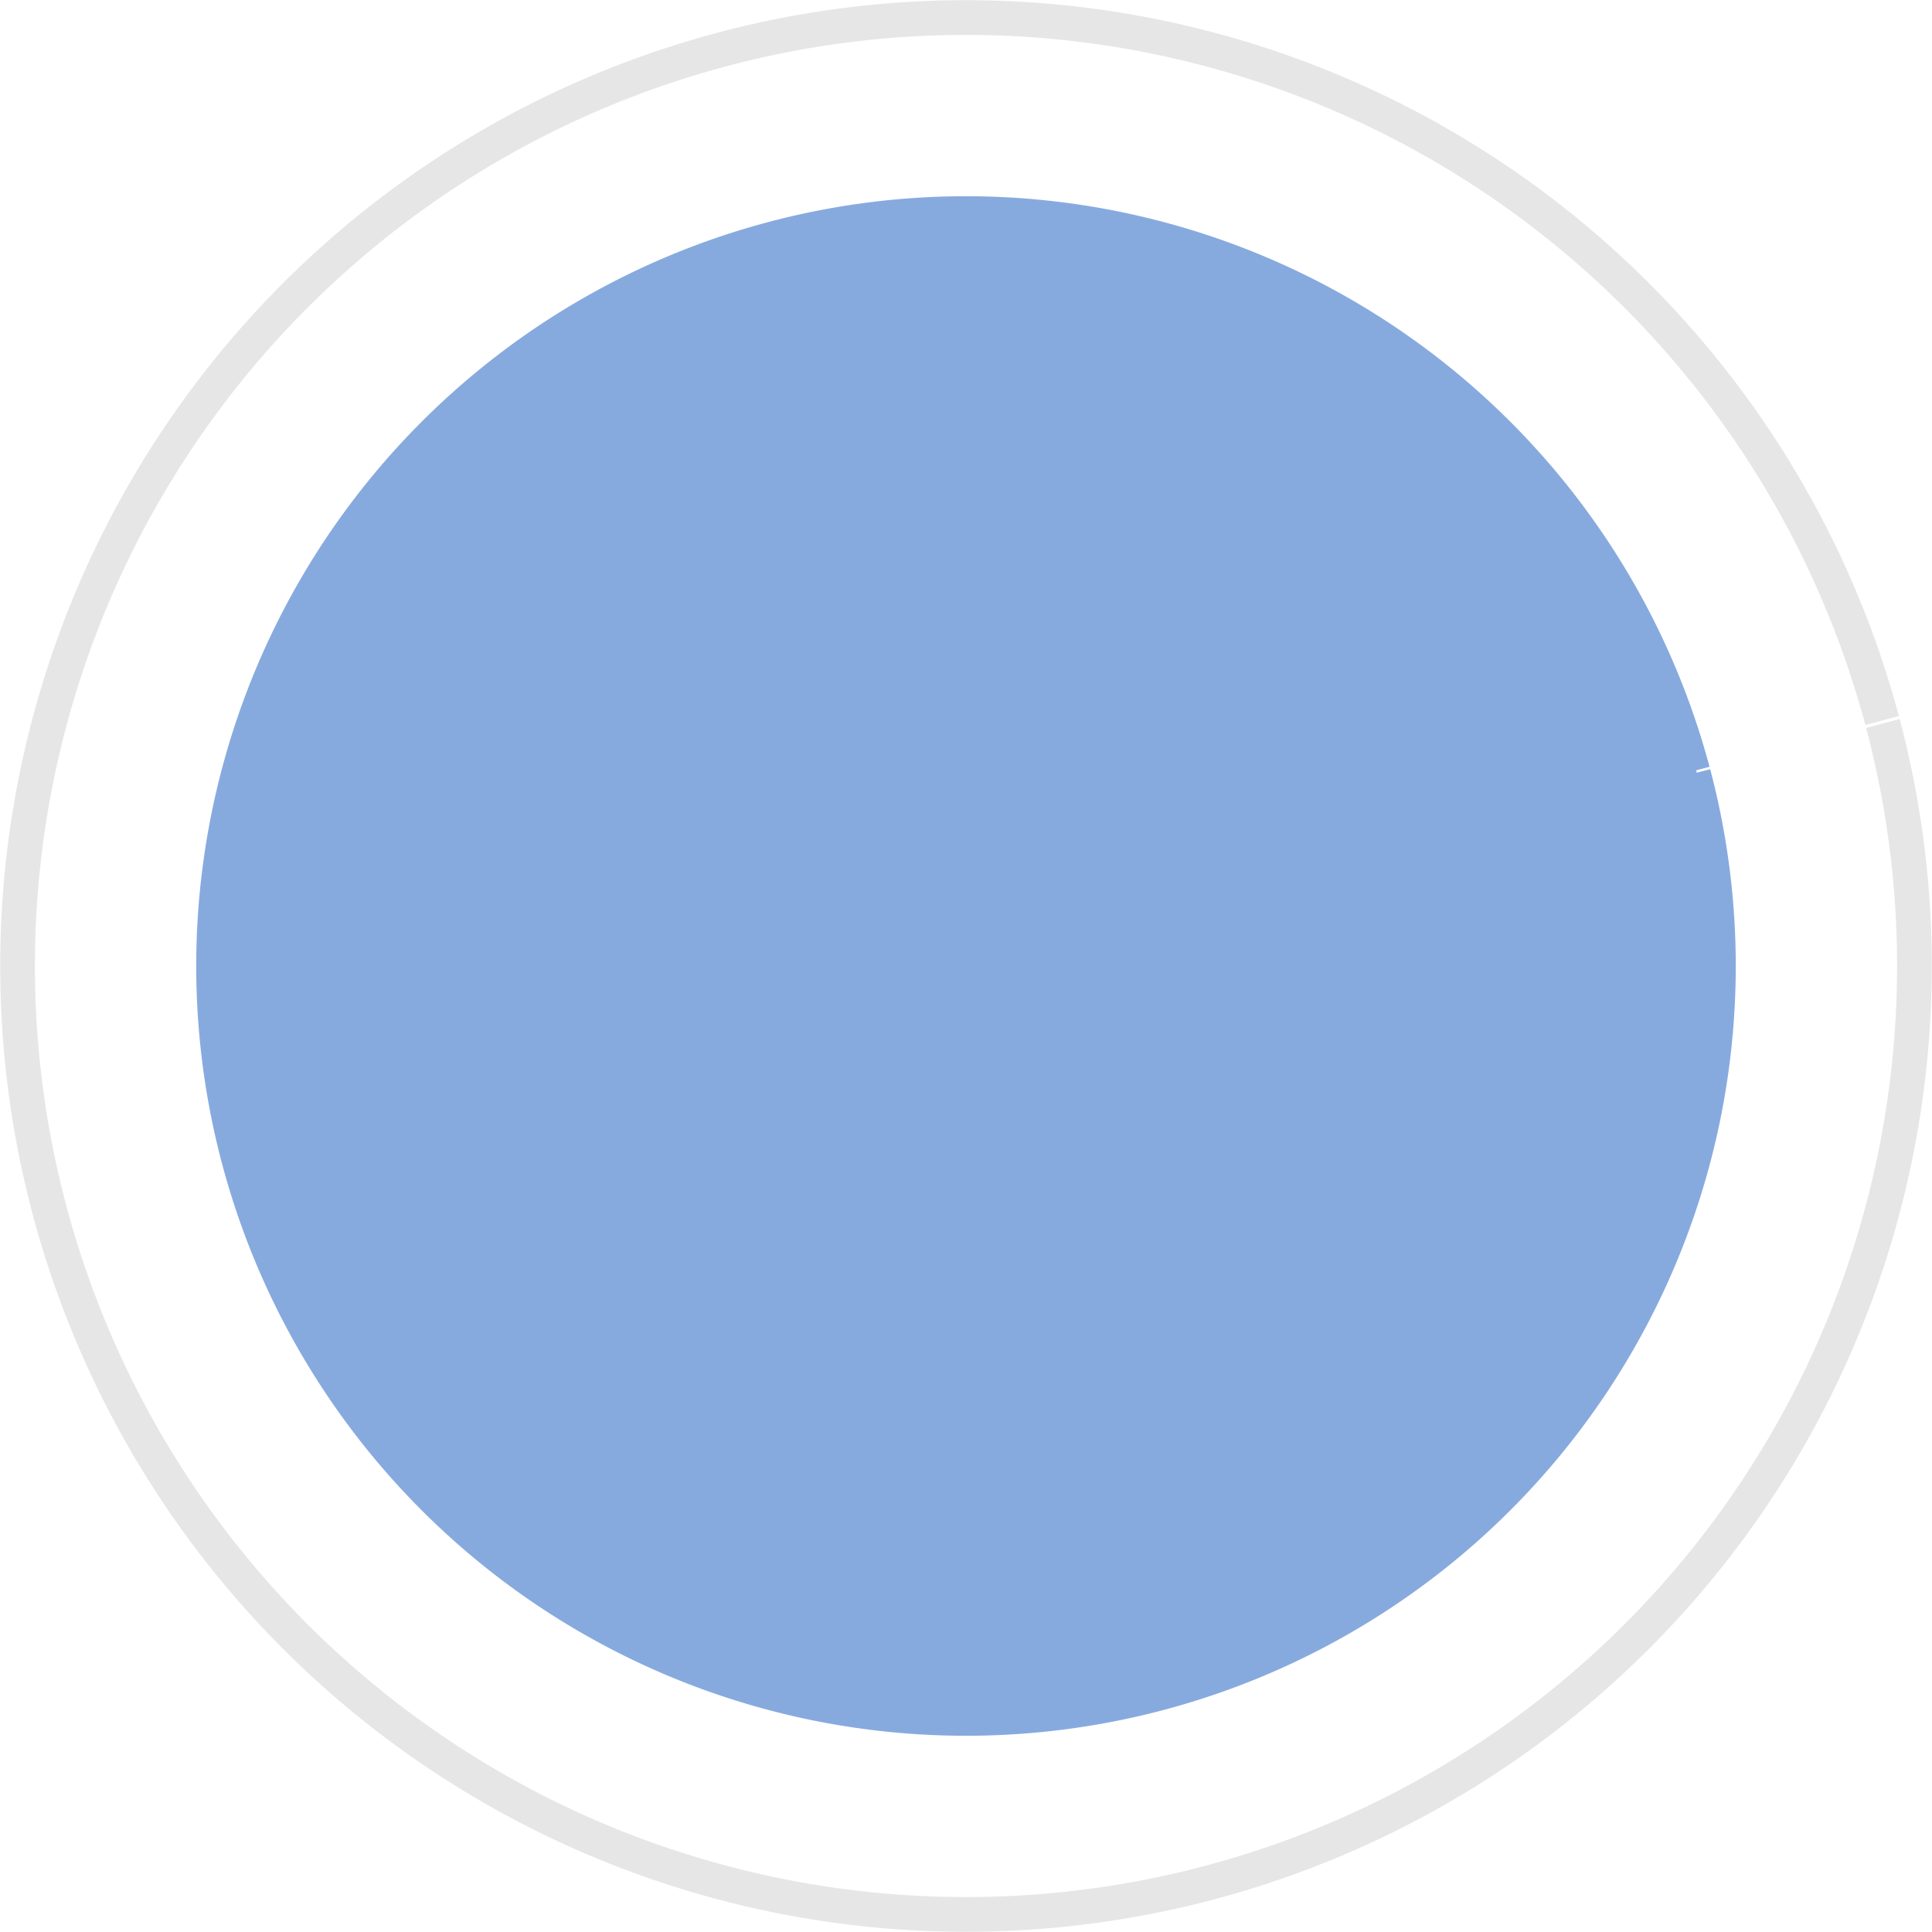 <?xml version="1.0" encoding="UTF-8" standalone="no"?>
<!-- Created with Inkscape (http://www.inkscape.org/) -->

<svg
   xmlns:dc="http://purl.org/dc/elements/1.1/"
   xmlns:cc="http://creativecommons.org/ns#"
   xmlns:rdf="http://www.w3.org/1999/02/22-rdf-syntax-ns#"
   xmlns:svg="http://www.w3.org/2000/svg"
   xmlns="http://www.w3.org/2000/svg"
   xmlns:sodipodi="http://sodipodi.sourceforge.net/DTD/sodipodi-0.dtd"
   xmlns:inkscape="http://www.inkscape.org/namespaces/inkscape"
   id="svg4190"
   version="1.1"
   inkscape:version="0.91 r13725"
   width="111.307"
   height="111.307"
   viewBox="0 0 111.307 111.307"
   sodipodi:docname="icon-blank.svg">
  <defs
     id="defs4194" />
  <sodipodi:namedview
     pagecolor="#ffffff"
     bordercolor="#666666"
     borderopacity="1"
     objecttolerance="10"
     gridtolerance="10"
     guidetolerance="10"
     inkscape:pageopacity="0"
     inkscape:pageshadow="2"
     inkscape:window-width="1258"
     inkscape:window-height="731"
     id="namedview4192"
     showgrid="false"
     inkscape:zoom="3.8066298"
     inkscape:cx="39.497407"
     inkscape:cy="65.029324"
     inkscape:window-x="0"
     inkscape:window-y="1"
     inkscape:window-maximized="0"
     inkscape:current-layer="svg4190"
     fit-margin-top="0"
     fit-margin-left="0"
     fit-margin-right="0"
     fit-margin-bottom="0" />
  <path
     d="M 97.757,44.518 A 43.551,43.551 0 0 1 66.823,97.748 43.551,43.551 0 0 1 13.568,66.857 43.551,43.551 0 0 1 44.416,13.577 43.551,43.551 0 0 1 97.72,44.382"
     sodipodi:open="true"
     sodipodi:end="6.0213859"
     sodipodi:start="6.0246364"
     sodipodi:ry="43.550816"
     sodipodi:rx="43.550816"
     sodipodi:cy="55.653446"
     sodipodi:cx="55.653427"
     sodipodi:type="arc"
     id="path4202"
     style="color:#000000;clip-rule:nonzero;display:inline;overflow:visible;visibility:visible;opacity:1;isolation:auto;mix-blend-mode:normal;color-interpolation:sRGB;color-interpolation-filters:linearRGB;solid-color:#000000;solid-opacity:1;fill:#87aade;fill-opacity:1;fill-rule:nonzero;stroke:#87aade;stroke-width:1.594;stroke-linecap:butt;stroke-linejoin:miter;stroke-miterlimit:4;stroke-dasharray:none;stroke-dashoffset:0;stroke-opacity:1;color-rendering:auto;image-rendering:auto;shape-rendering:auto;text-rendering:auto;enable-background:accumulate" />
  <path
     style="color:#000000;clip-rule:nonzero;display:inline;overflow:visible;visibility:visible;opacity:1;isolation:auto;mix-blend-mode:normal;color-interpolation:sRGB;color-interpolation-filters:linearRGB;solid-color:#000000;solid-opacity:1;fill:none;fill-opacity:1;fill-rule:nonzero;stroke:#e6e6e6;stroke-width:2;stroke-linecap:butt;stroke-linejoin:miter;stroke-miterlimit:4;stroke-dasharray:none;stroke-dashoffset:0;stroke-opacity:1;color-rendering:auto;image-rendering:auto;shape-rendering:auto;text-rendering:auto;enable-background:accumulate"
     id="path4200"
     sodipodi:type="arc"
     sodipodi:cx="55.653435"
     sodipodi:cy="55.653454"
     sodipodi:rx="54.64151"
     sodipodi:ry="54.64151"
     sodipodi:start="6.0246364"
     sodipodi:end="6.0213859"
     sodipodi:open="true"
     d="M 108.479,41.683 A 54.642,54.642 0 0 1 69.667,108.467 54.642,54.642 0 0 1 2.851,69.71 54.642,54.642 0 0 1 41.554,2.862 54.642,54.642 0 0 1 108.433,41.511" />
</svg>
